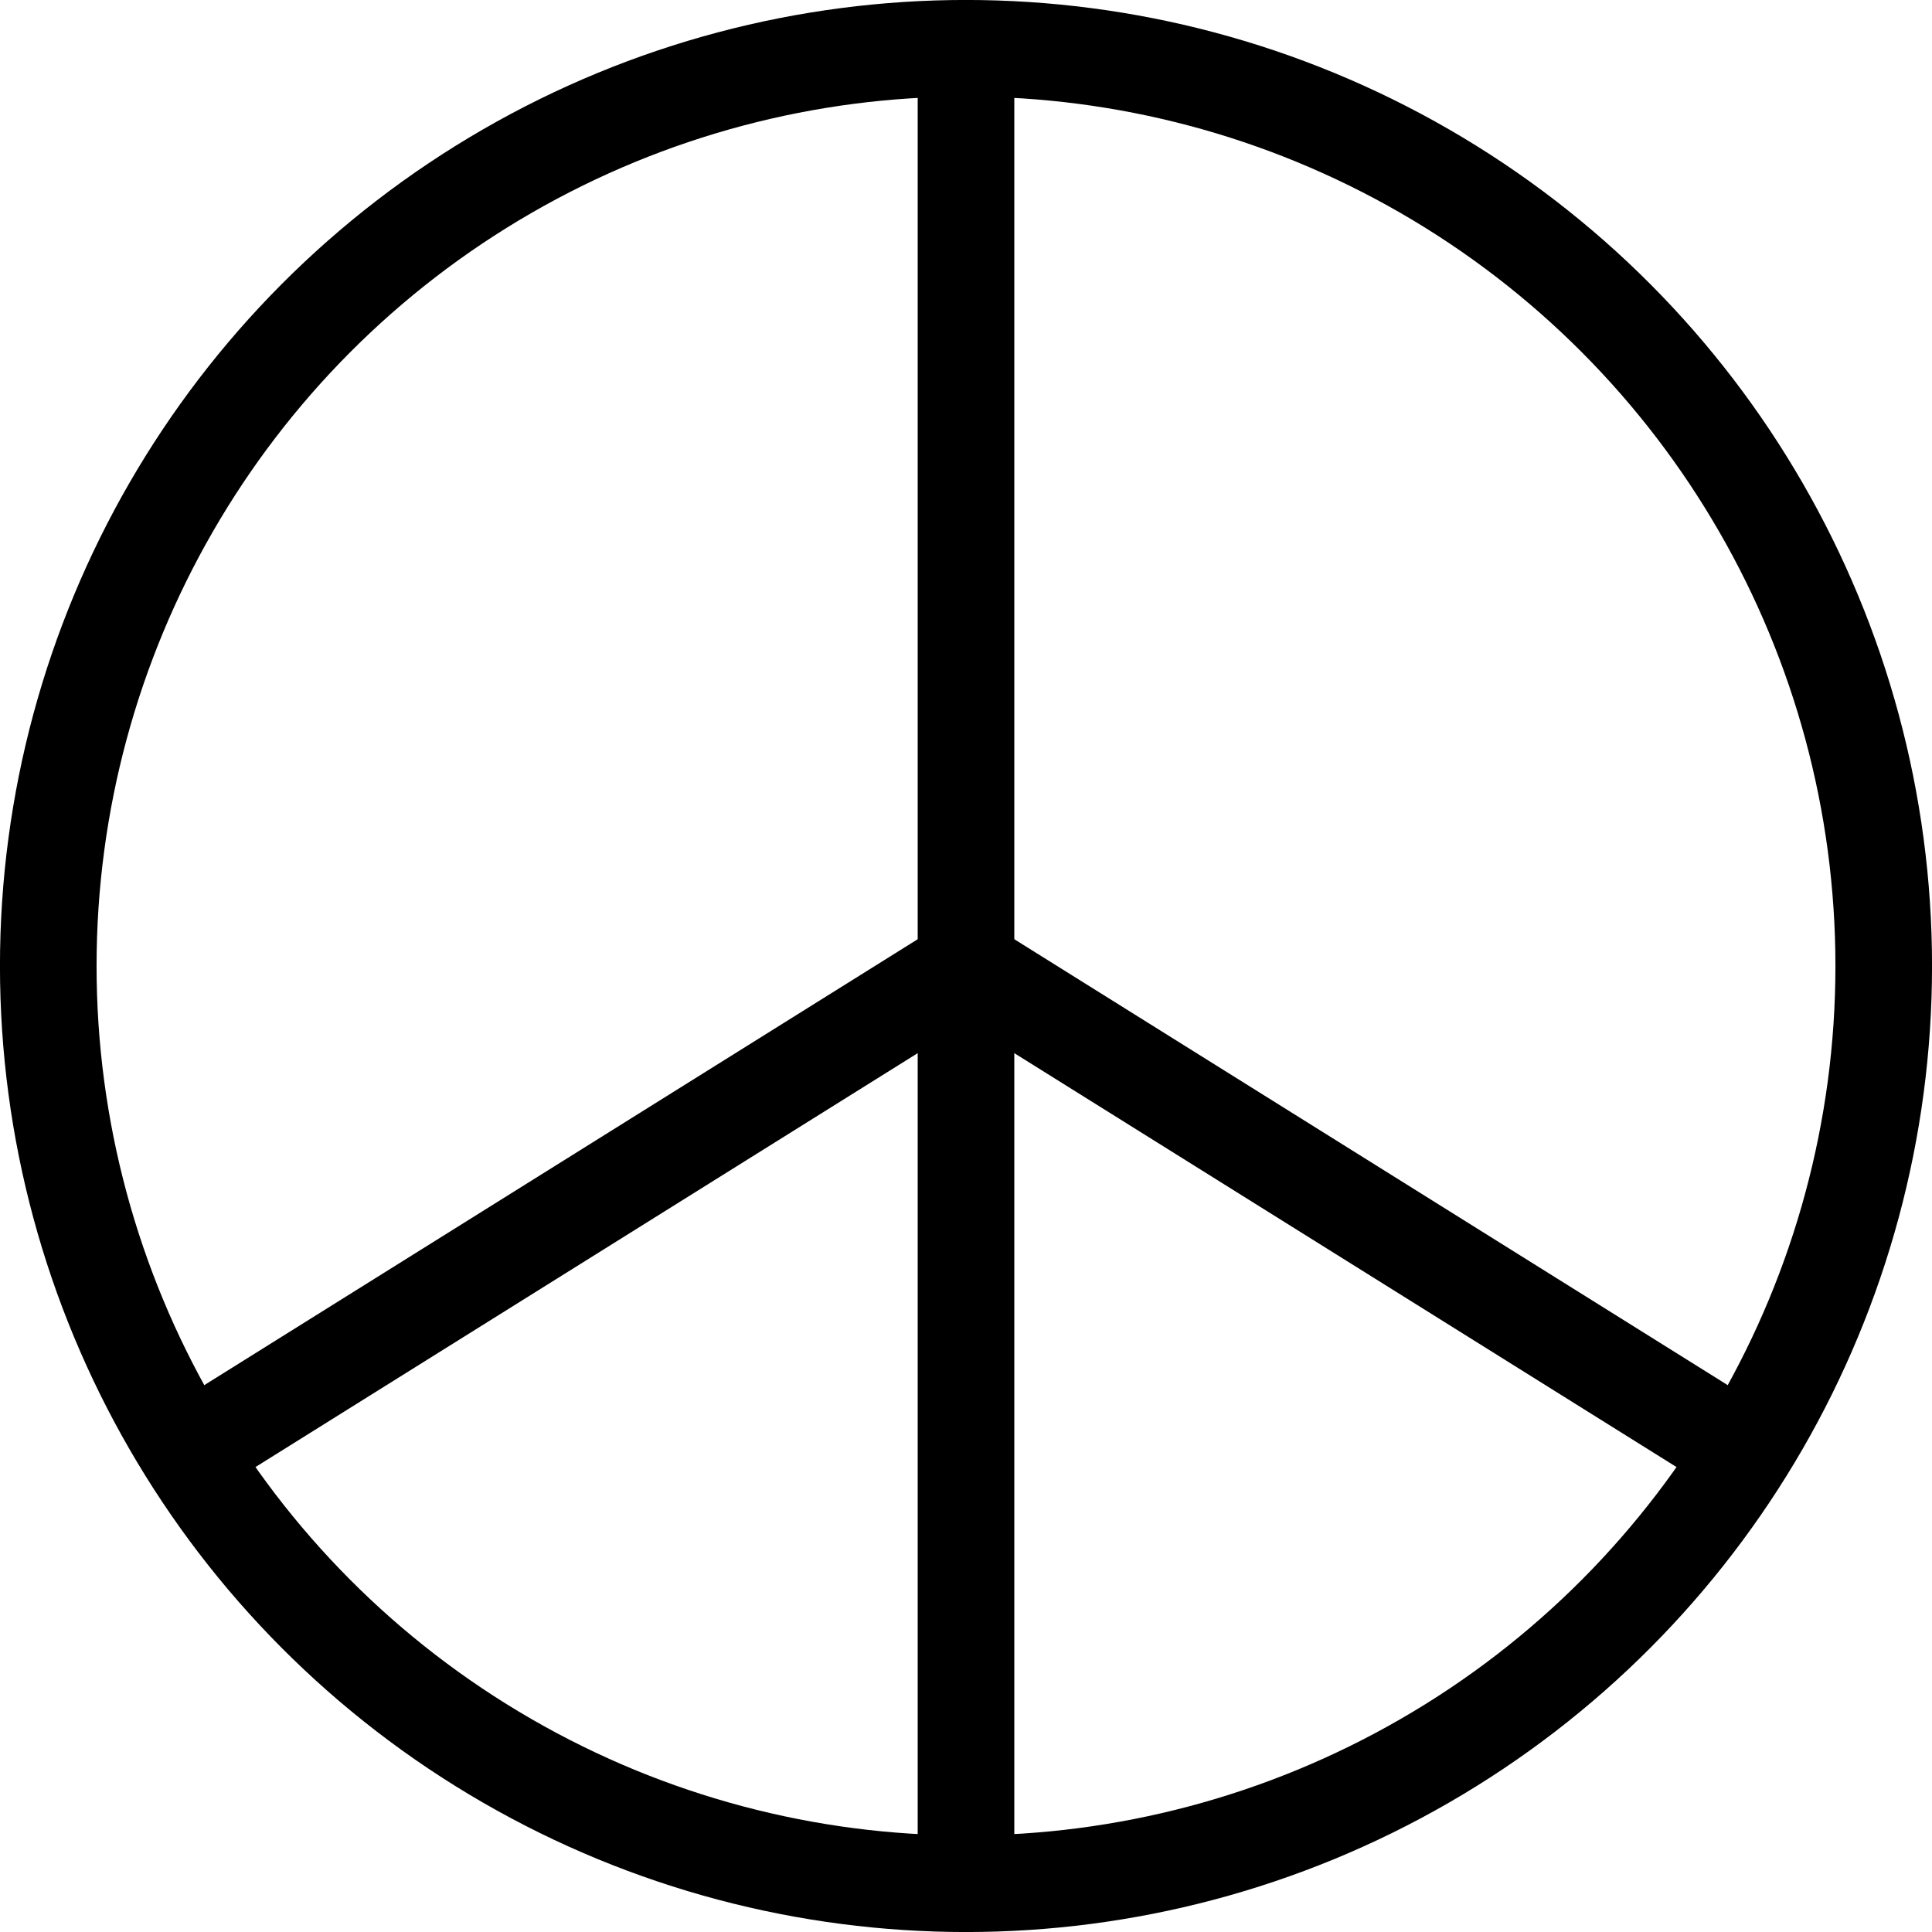<?xml version="1.0" encoding="UTF-8"?>
<!-- Created with Inkscape (http://www.inkscape.org/) -->
<svg width="100" height="100" version="1.1" viewBox="0 0 26.458 26.458" xmlns="http://www.w3.org/2000/svg">
 <g fill="none" stroke="#000" stroke-linecap="round" stroke-linejoin="round" stroke-width="1.323">
  <circle cx="13.229" cy="13.229" r="12.568" style="paint-order:markers stroke fill"/>
  <path d="m13.229 0.661v25.135" style="paint-order:markers stroke fill"/>
  <path d="m23.283 19.513-10.054-6.284-10.054 6.284" style="paint-order:markers stroke fill"/>
 </g>
</svg>

